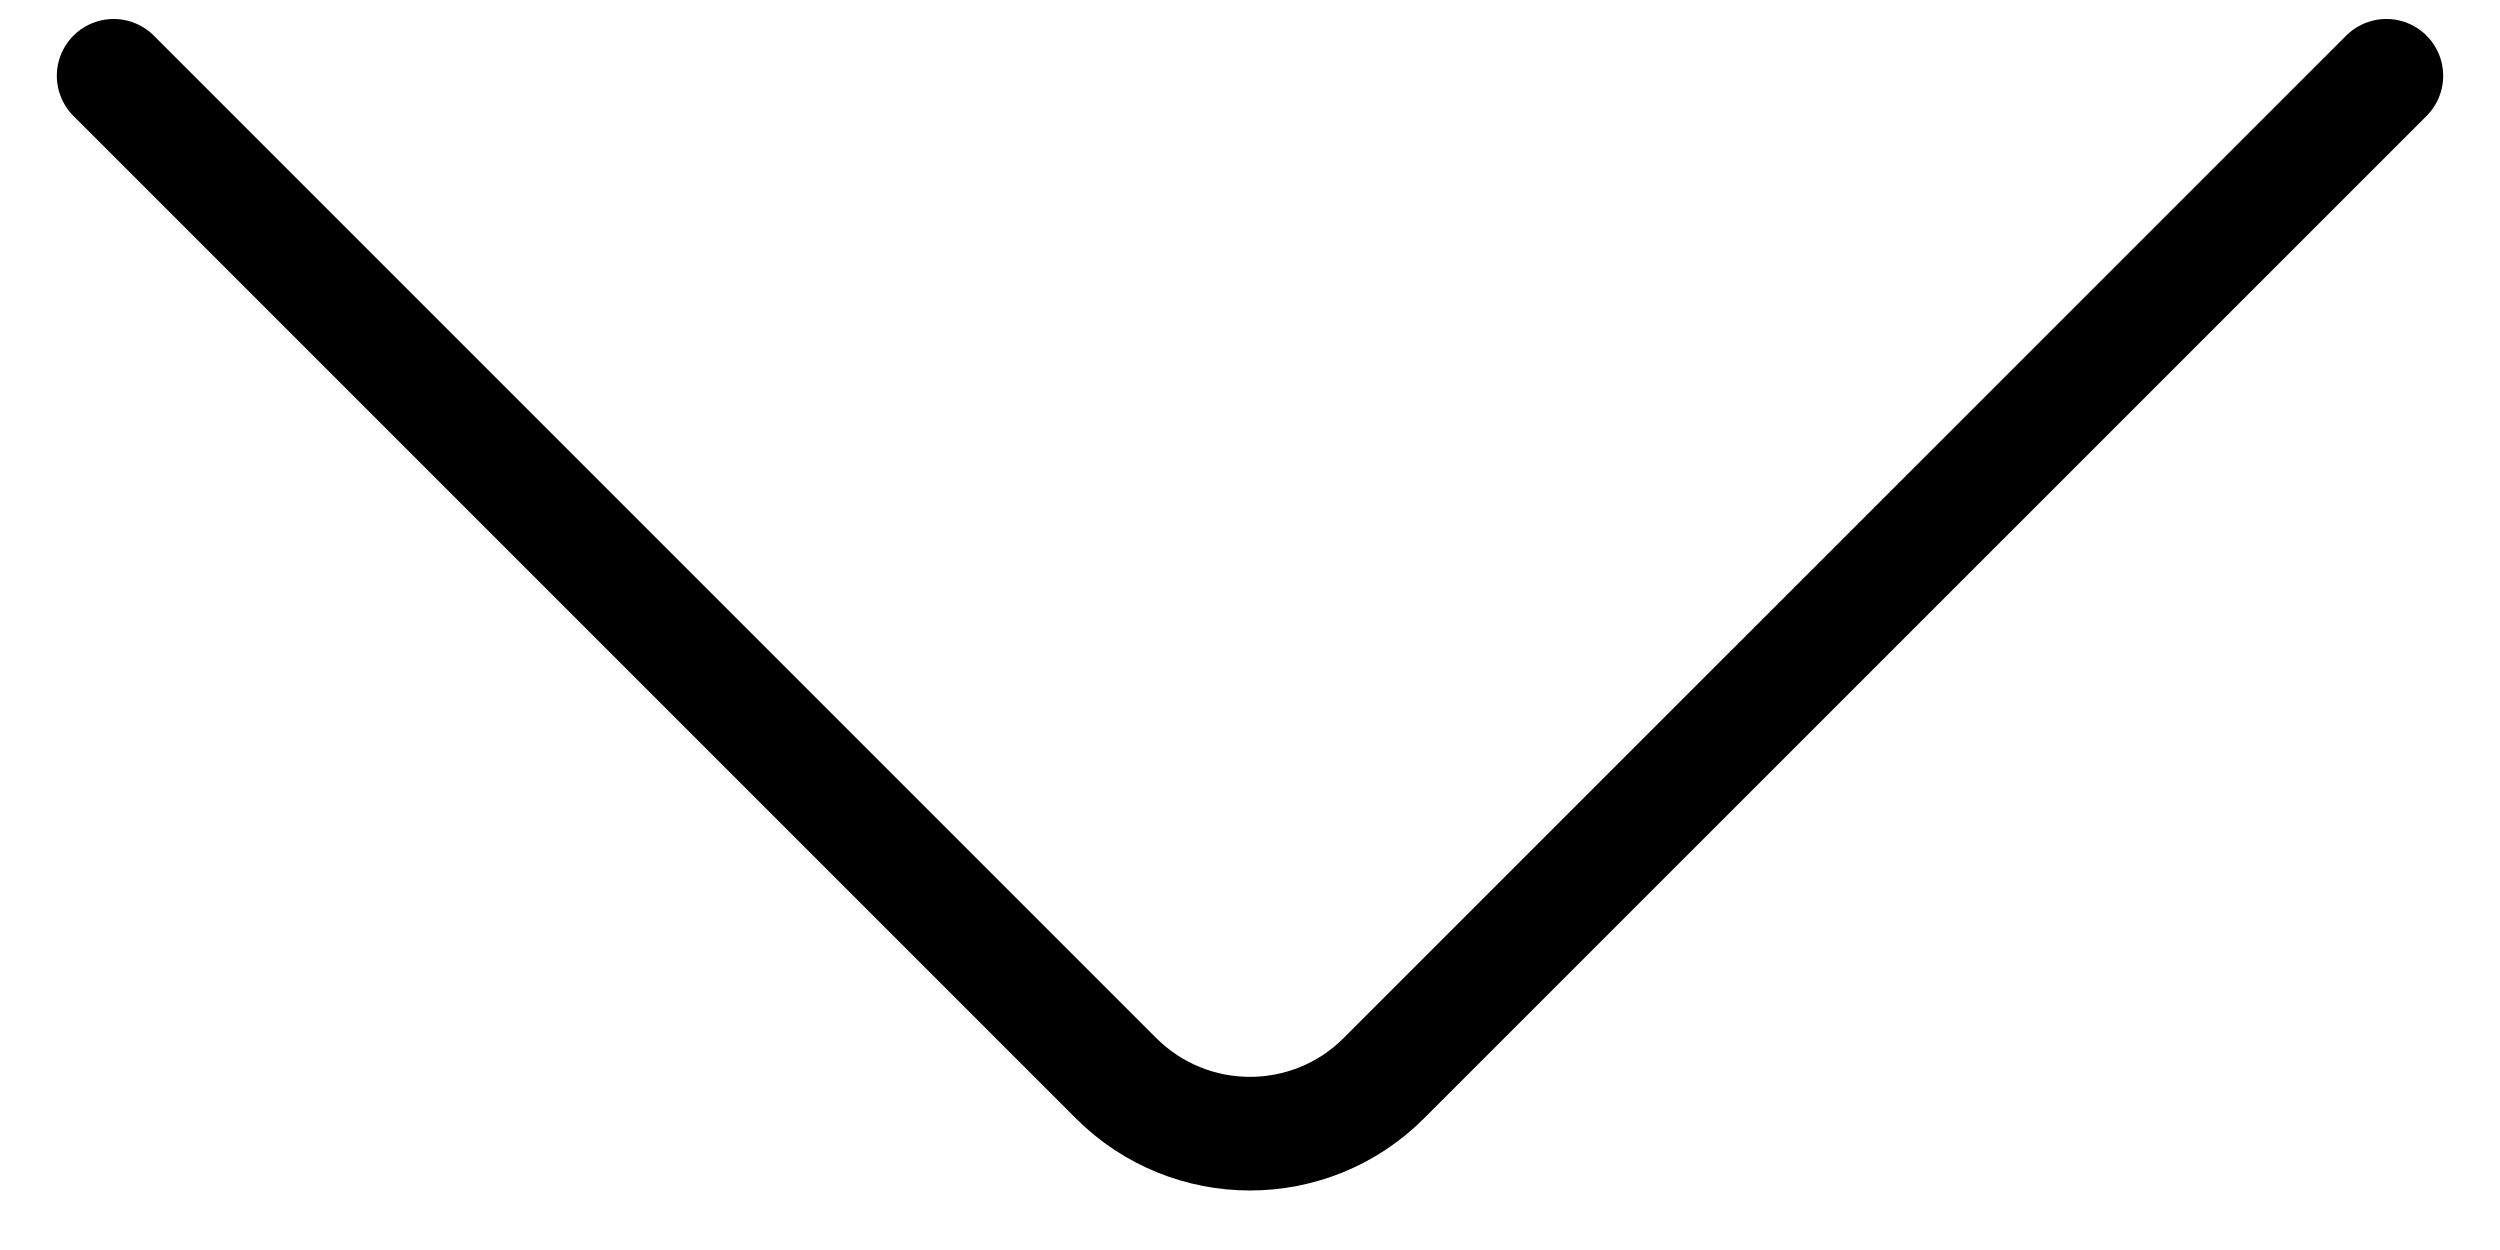<svg width="22" height="11" viewBox="0 0 22 11" fill="none" xmlns="http://www.w3.org/2000/svg">
<path d="M1 0.667L9.821 9.488C10.472 10.139 11.528 10.139 12.178 9.488L21 0.667" stroke="#000" stroke-linecap="round"/>
</svg>
